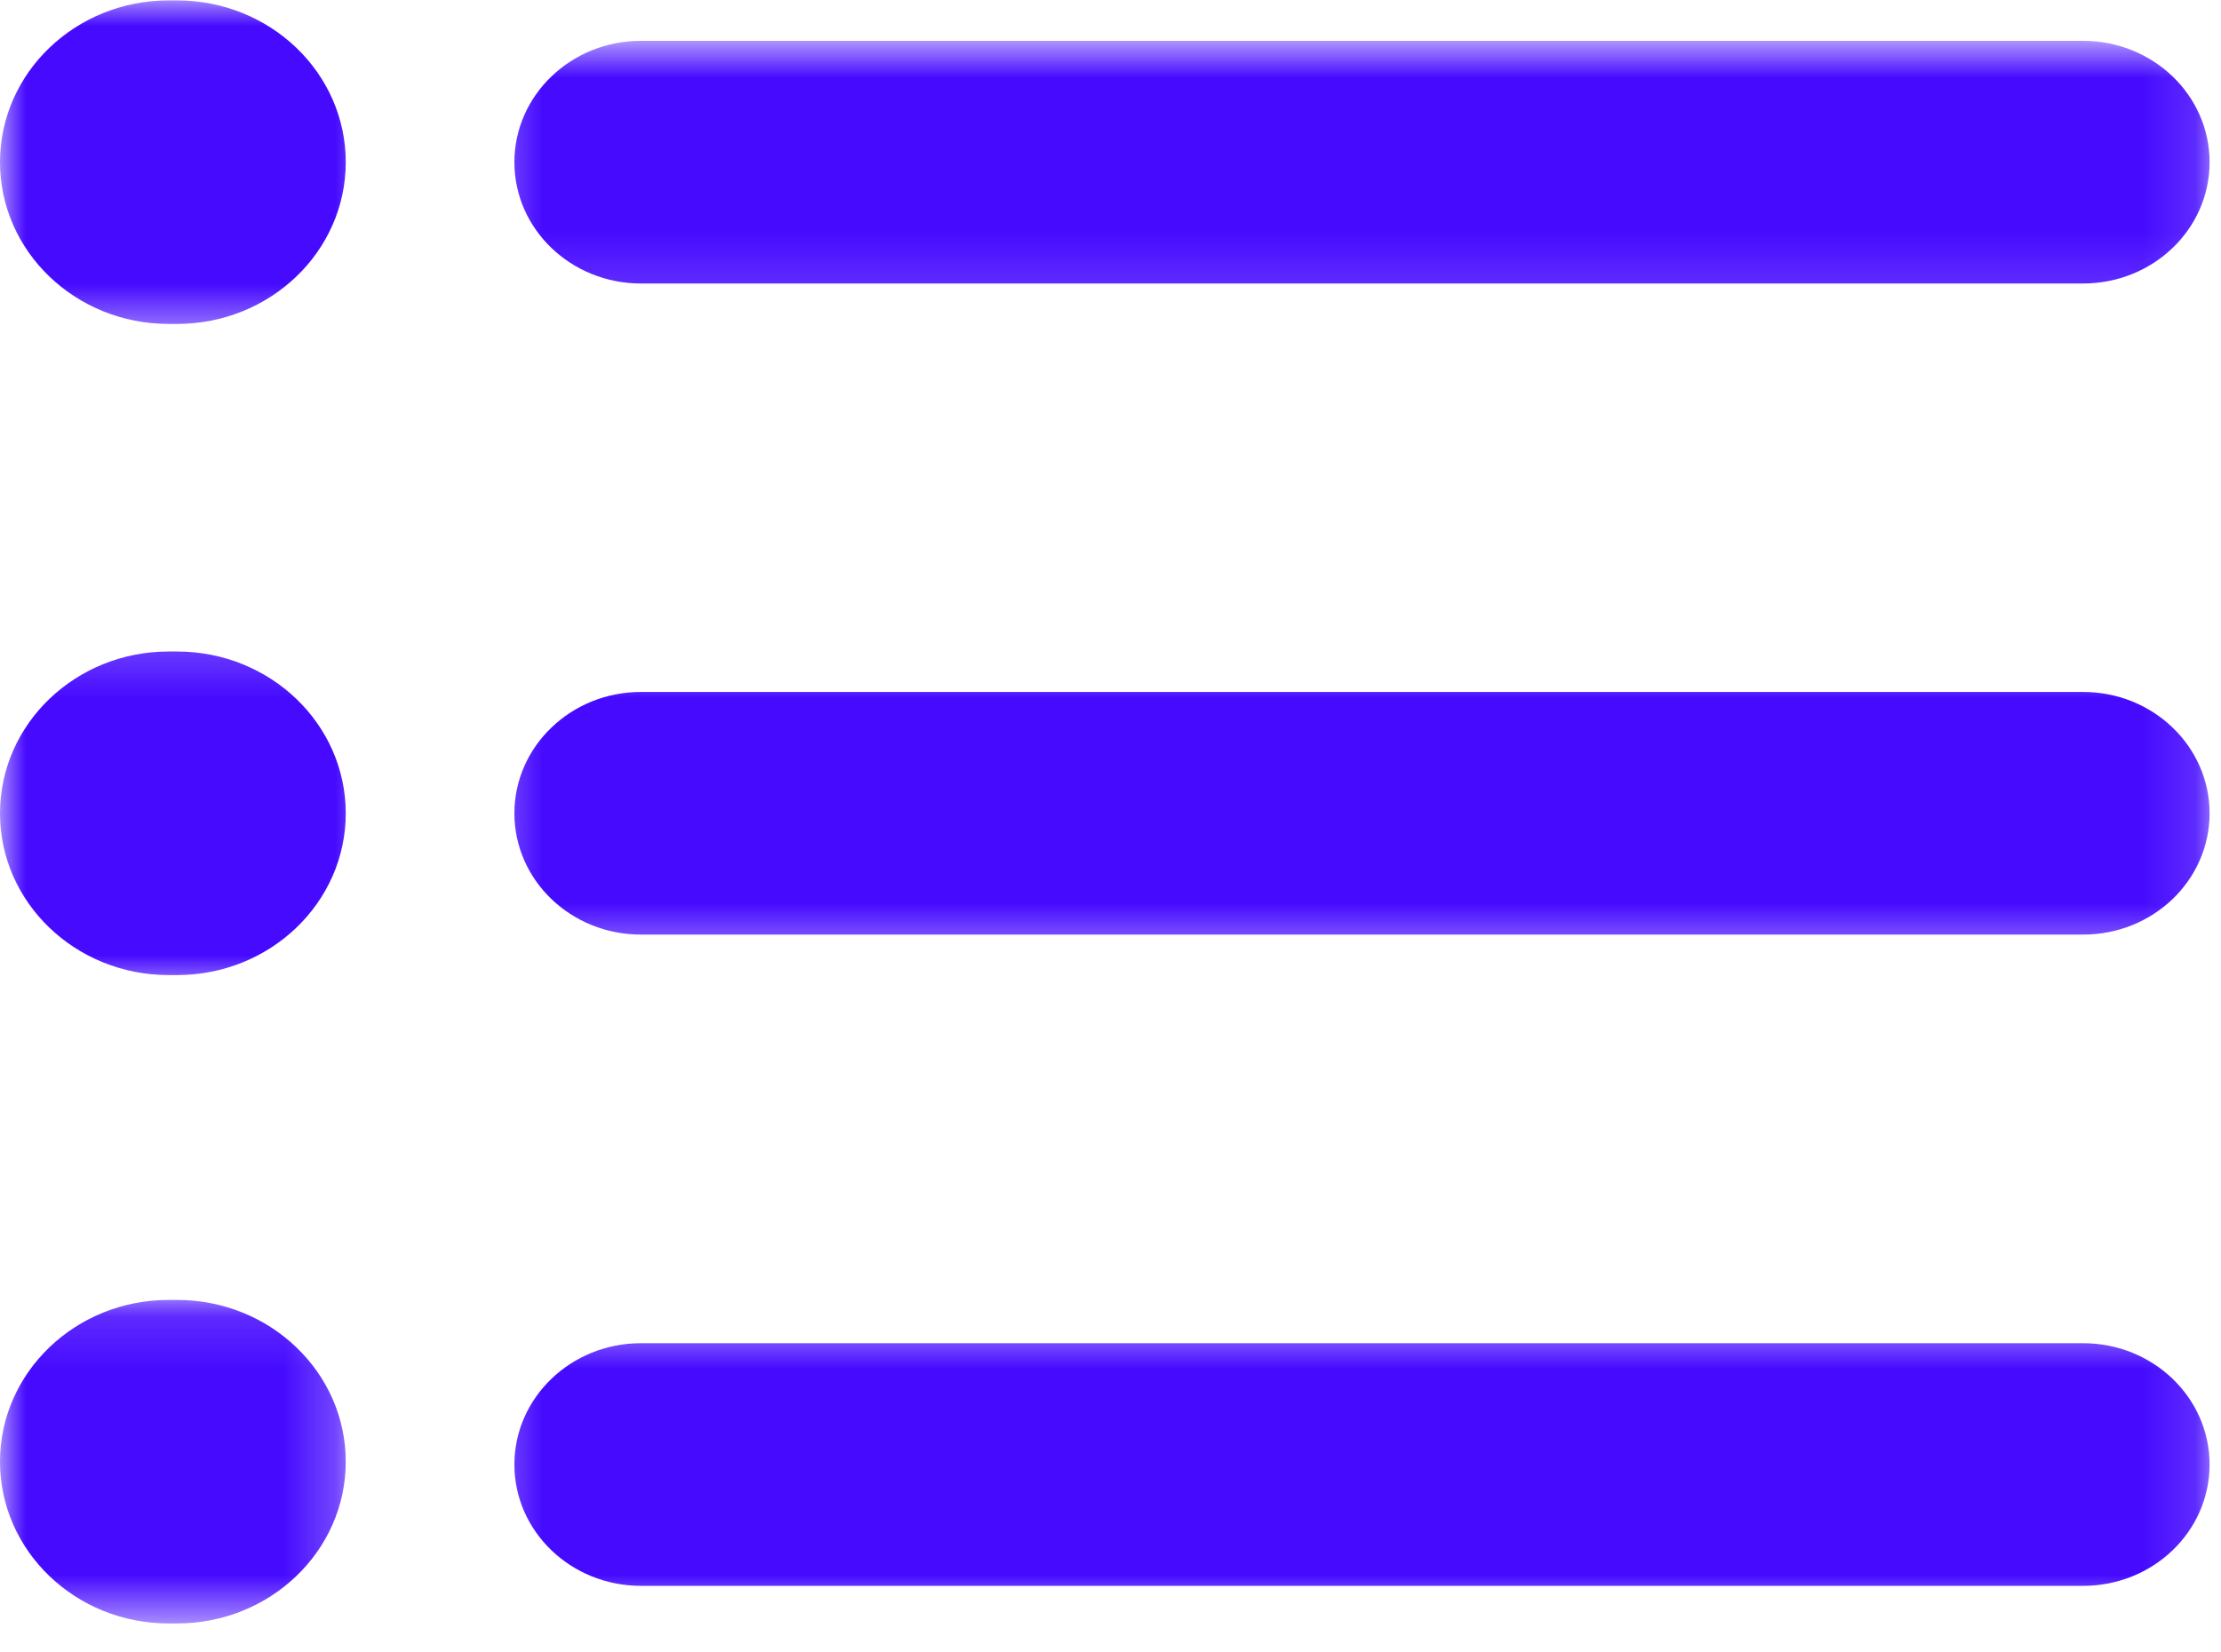 <svg width="43" height="32" viewBox="0 0 43 32" fill="none" xmlns="http://www.w3.org/2000/svg">
<mask id="mask0_526_849" style="mask-type:luminance" maskUnits="userSpaceOnUse" x="9" y="25" width="34" height="7">
<path d="M9.336 25.535H42.872V31.245H9.336V25.535Z" fill="white"/>
</mask>
<g mask="url(#mask0_526_849)">
<path d="M42.779 28.361C42.779 27.065 41.684 26.012 40.33 26.012H12.408C11.057 26.012 9.959 27.065 9.959 28.361C9.959 29.66 11.057 30.711 12.408 30.711H40.33C41.684 30.711 42.779 29.66 42.779 28.361Z" fill="#460BFF"/>
</g>
<mask id="mask1_526_849" style="mask-type:luminance" maskUnits="userSpaceOnUse" x="0" y="25" width="7" height="7">
<path d="M0 25.125H6.758V31.44H0V25.125Z" fill="white"/>
</mask>
<g mask="url(#mask1_526_849)">
<path d="M3.265 31.439H3.428C5.232 31.439 6.694 30.036 6.694 28.306C6.694 26.577 5.232 25.174 3.428 25.174H3.265C1.462 25.174 0 26.577 0 28.306C0 30.036 1.462 31.439 3.265 31.439Z" fill="#460BFF"/>
</g>
<mask id="mask2_526_849" style="mask-type:luminance" maskUnits="userSpaceOnUse" x="9" y="12" width="34" height="7">
<path d="M9.336 12.846H42.872V18.556H9.336V12.846Z" fill="white"/>
</mask>
<g mask="url(#mask2_526_849)">
<path d="M40.33 13.4H12.408C11.057 13.4 9.959 14.454 9.959 15.75C9.959 17.049 11.057 18.099 12.408 18.099H40.33C41.684 18.099 42.779 17.049 42.779 15.75C42.779 14.454 41.684 13.4 40.33 13.4Z" fill="#460BFF"/>
</g>
<mask id="mask3_526_849" style="mask-type:luminance" maskUnits="userSpaceOnUse" x="0" y="12" width="8" height="8">
<path d="M0 12.211H7.353V19.19H0V12.211Z" fill="white"/>
</mask>
<g mask="url(#mask3_526_849)">
<path d="M3.428 12.617H3.265C1.462 12.617 0 14.02 0 15.75C0 17.48 1.462 18.883 3.265 18.883H3.428C5.232 18.883 6.694 17.48 6.694 15.75C6.694 14.02 5.232 12.617 3.428 12.617Z" fill="#460BFF"/>
</g>
<mask id="mask4_526_849" style="mask-type:luminance" maskUnits="userSpaceOnUse" x="9" y="0" width="34" height="6">
<path d="M9.336 0.791H42.872V5.867H9.336V0.791Z" fill="white"/>
</mask>
<g mask="url(#mask4_526_849)">
<path d="M9.959 3.141C9.959 4.439 11.057 5.49 12.408 5.49H40.33C41.684 5.49 42.779 4.439 42.779 3.141C42.779 1.844 41.684 0.791 40.33 0.791H12.408C11.057 0.791 9.959 1.844 9.959 3.141Z" fill="#460BFF"/>
</g>
<mask id="mask5_526_849" style="mask-type:luminance" maskUnits="userSpaceOnUse" x="0" y="0" width="8" height="7">
<path d="M0 0H7.353V6.501H0V0Z" fill="white"/>
</mask>
<g mask="url(#mask5_526_849)">
<path d="M3.428 0.008H3.265C1.462 0.008 0 1.411 0 3.14C0 4.87 1.462 6.273 3.265 6.273H3.428C5.232 6.273 6.694 4.87 6.694 3.14C6.694 1.411 5.232 0.008 3.428 0.008Z" fill="#460BFF"/>
</g>
</svg>
